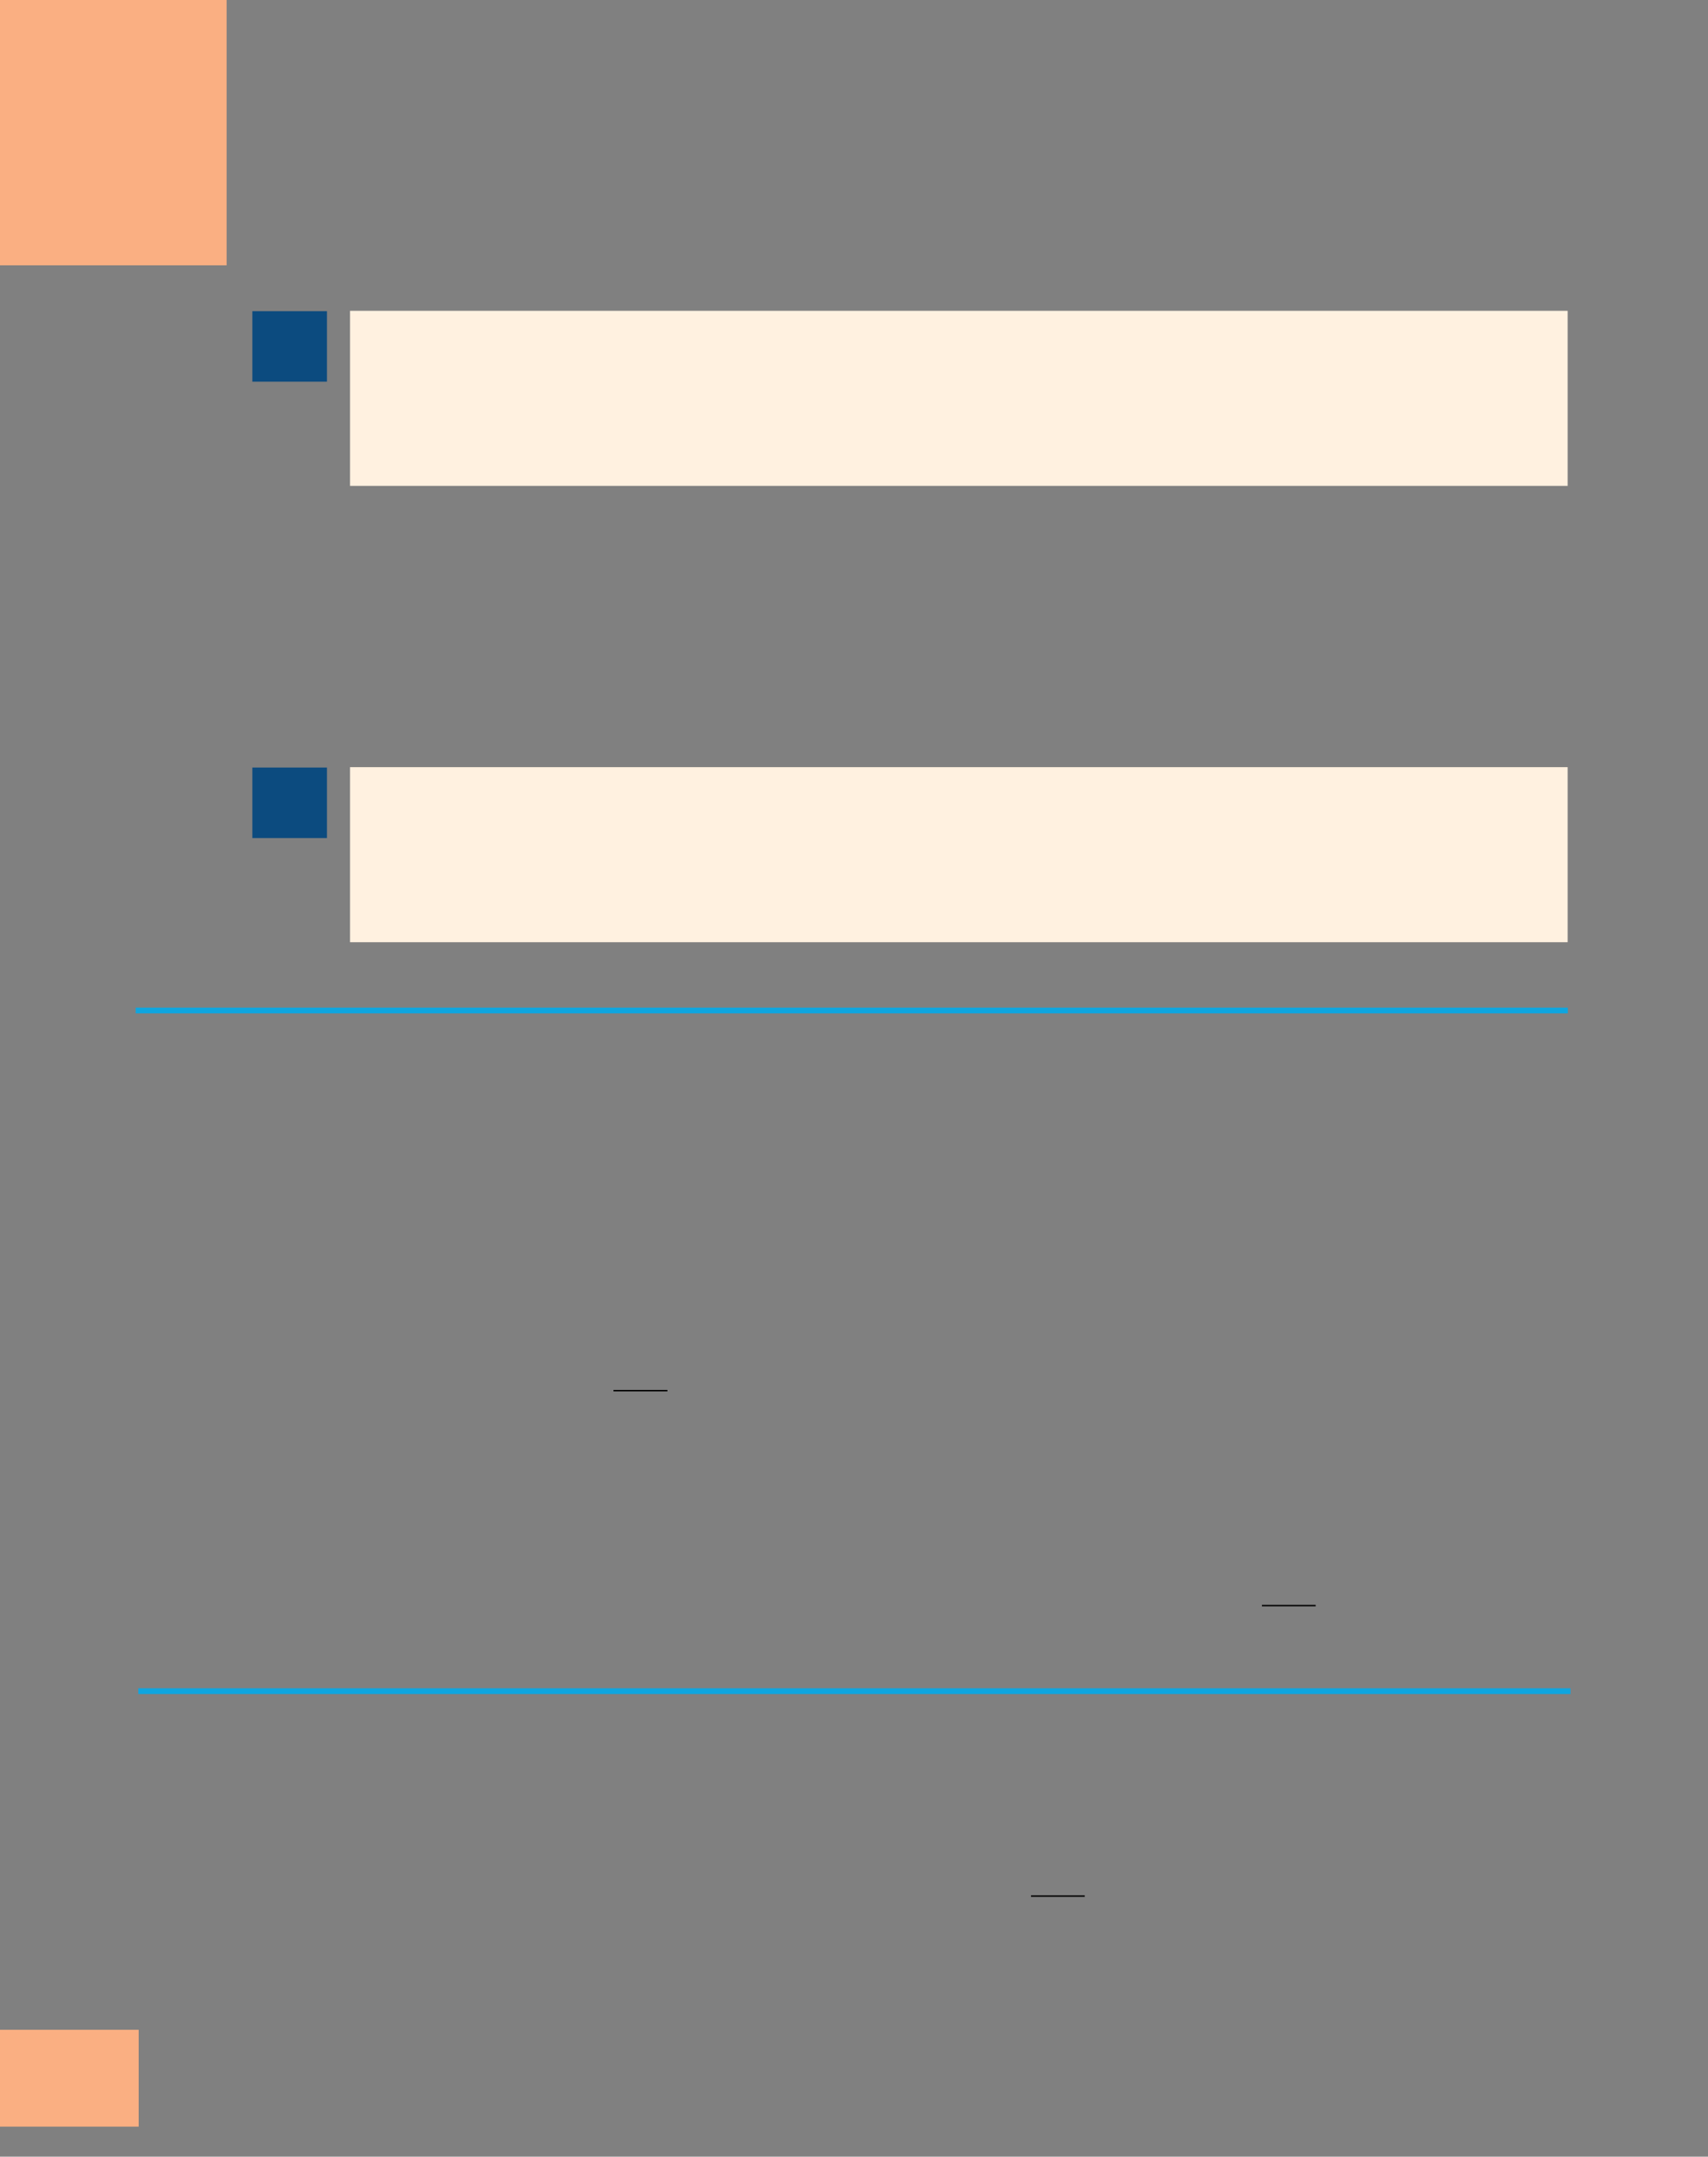 <?xml version="1.0" encoding="UTF-8" standalone="no"?>
<!DOCTYPE svg PUBLIC "-//W3C//DTD SVG 1.1//EN"
"http://www.w3.org/Graphics/SVG/1.1/DTD/svg11.dtd">
<svg viewBox="0 0 909 1147" version="1.1" xmlns="http://www.w3.org/2000/svg" xmlns:xlink="http://www.w3.org/1999/xlink">
<rect x="0" y="0" width="909" height="1147" fill="#808080" stroke="none"/>
<defs>
<style type="text/css"><![CDATA[
.g0_36{
fill: #FAAF82;
}
.g1_36{
fill: #FFF1E0;
}
.g2_36{
fill: none;
stroke: #0EA5DF;
stroke-width: 3.055;
}
.g3_36{
fill: none;
stroke: #000;
stroke-width: 0.763;
}
.g4_36{
fill: #0C4B7F;
}
]]></style>
</defs>
<path d="M0,1131H73.8v-51.5H0V1131Z" class="g0_36"/>
<path d="M186.3,258.4h648V165.3h-648v93.1Z" class="g1_36"/>
<path d="M186.3,501.1h648V408h-648v93.1Z" class="g1_36"/>
<path d="M72.2,537.4H834.4" class="g2_36"/>
<path d="M326.5,739.6h28.7" class="g3_36"/>
<path d="M73.6,899.4H835.8" class="g2_36"/>
<path d="M0,141.1H120.6V0H0V141.1Z" class="g0_36"/>
<path d="M134.3,203H174V165.5H134.3V203Z" class="g4_36"/>
<path d="M134.3,445.7H174V408.2H134.3v37.5Z" class="g4_36"/>
<path d="M671.6,853.9h28.6M548.7,1008.4h28.6" class="g3_36"/>
</svg>